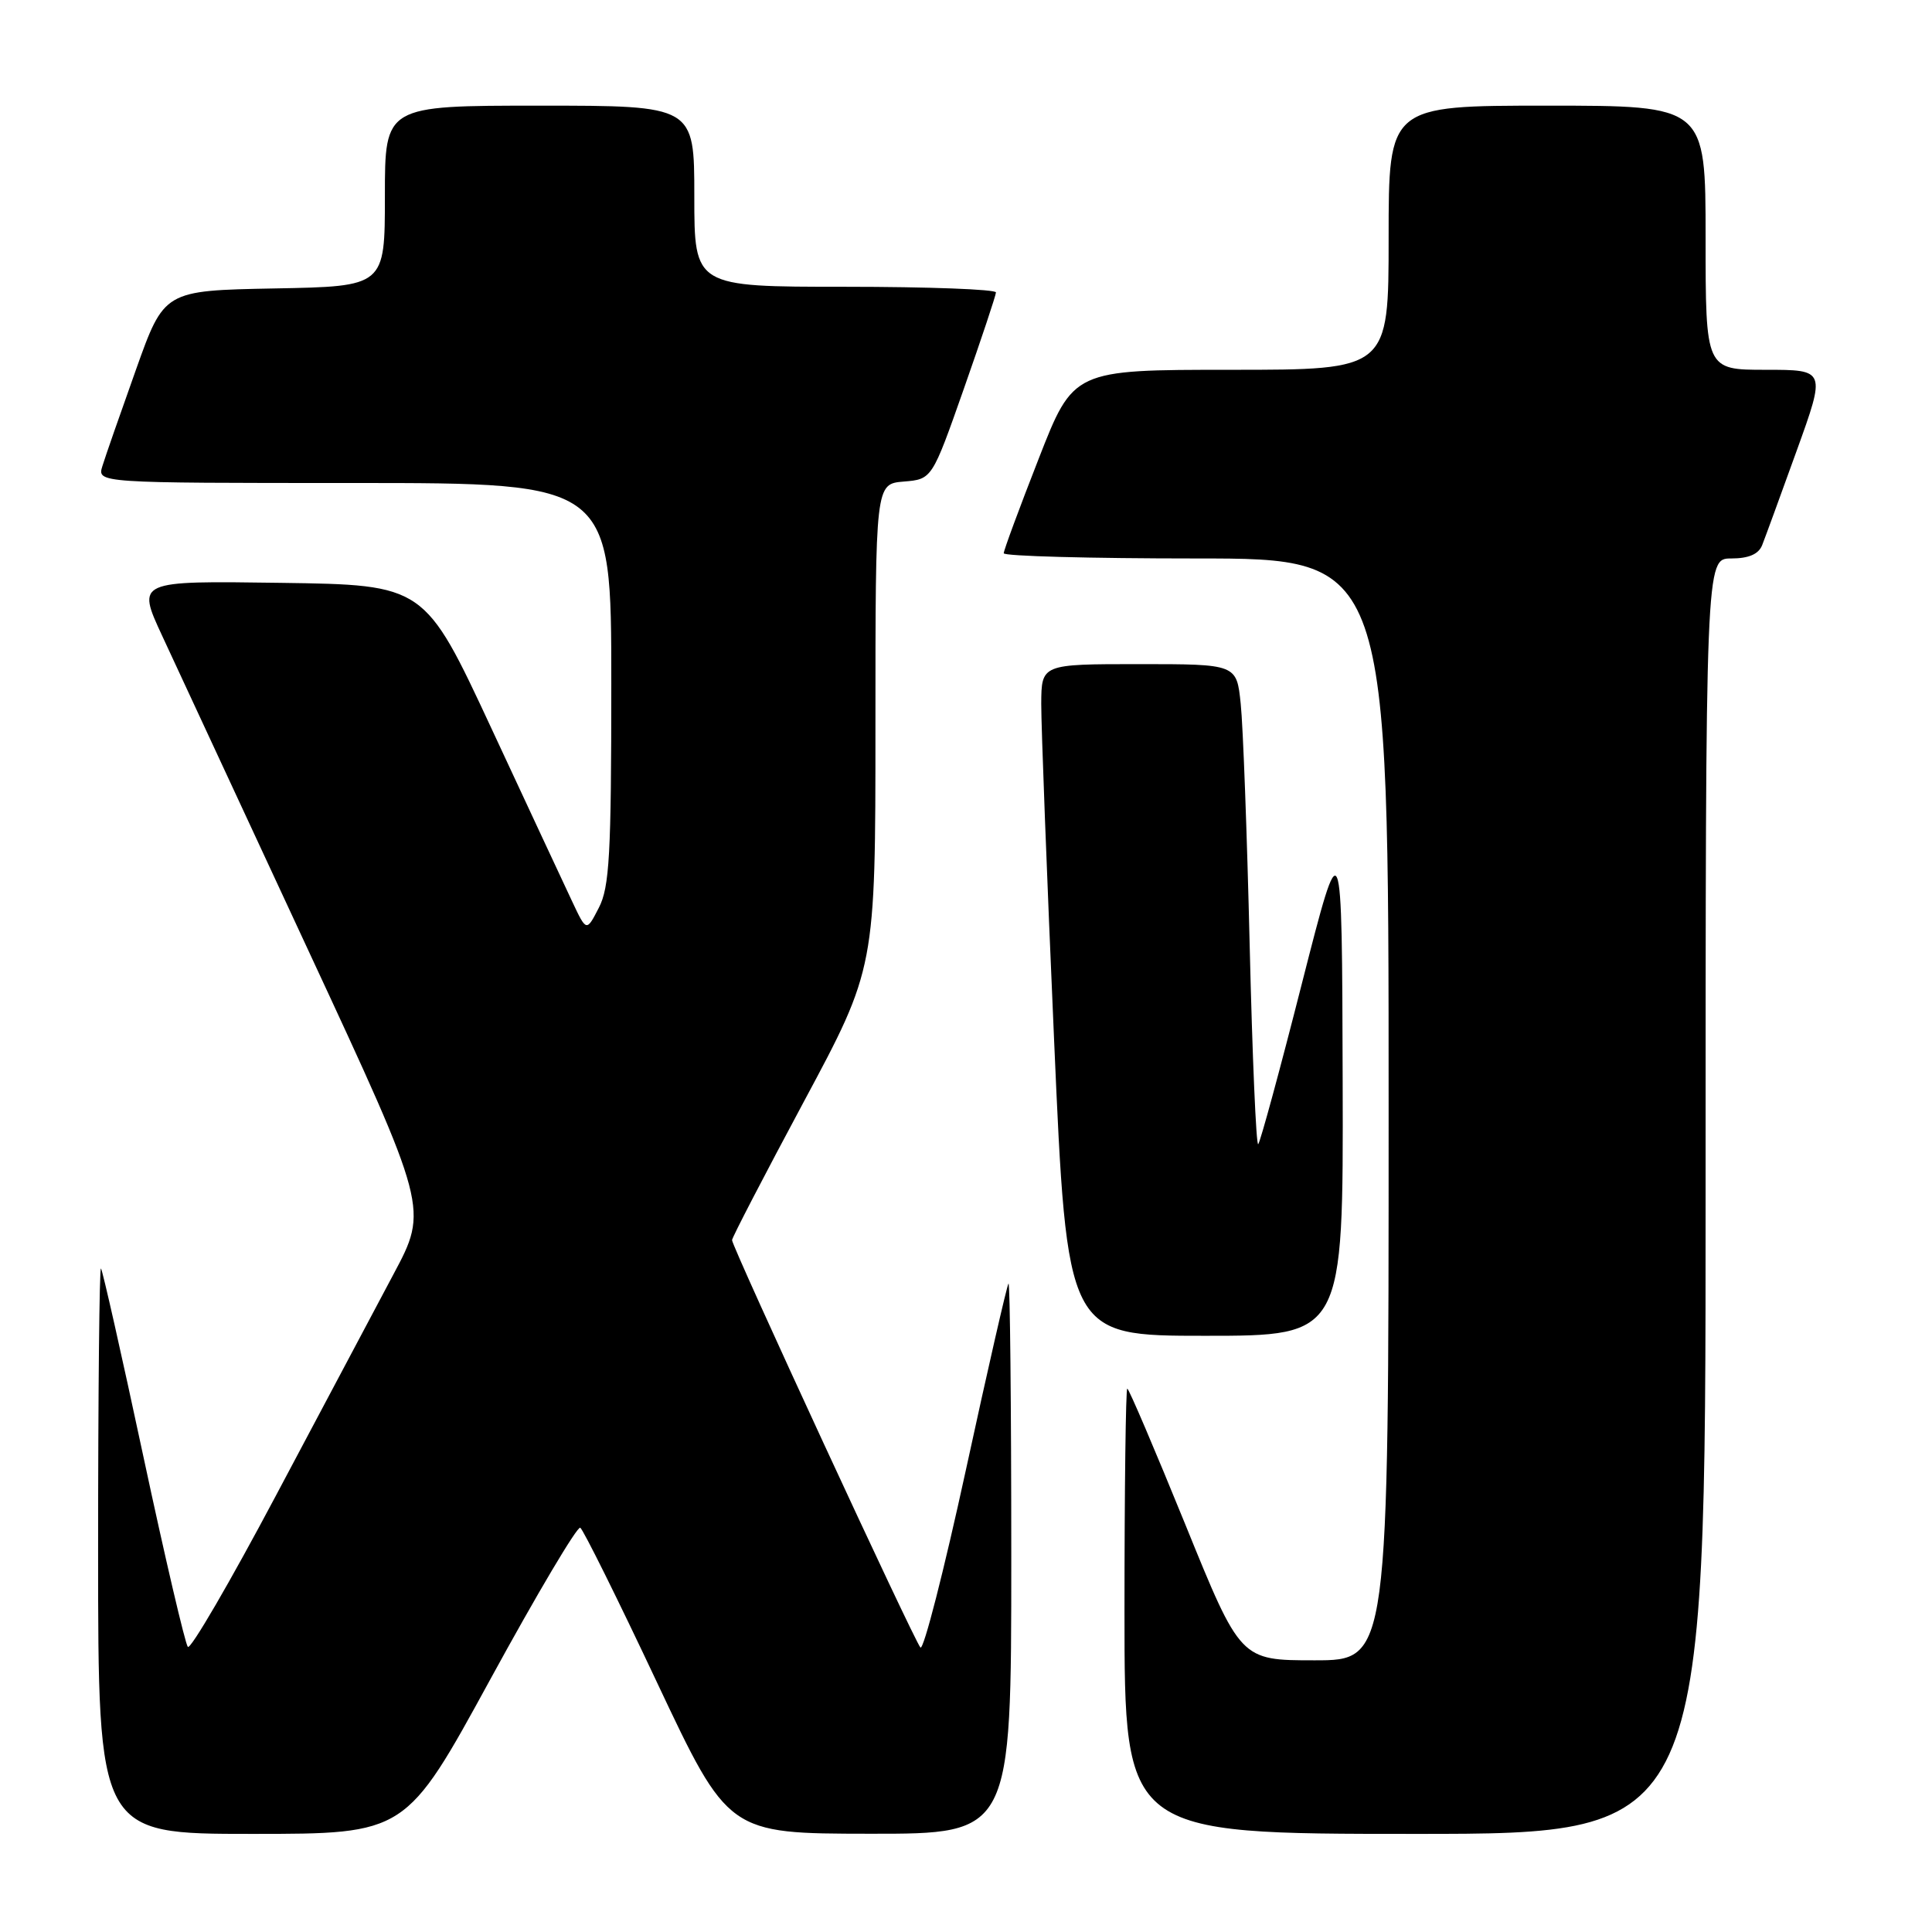 <?xml version="1.0" encoding="UTF-8" standalone="no"?>
<!DOCTYPE svg PUBLIC "-//W3C//DTD SVG 1.1//EN" "http://www.w3.org/Graphics/SVG/1.1/DTD/svg11.dtd" >
<svg xmlns="http://www.w3.org/2000/svg" xmlns:xlink="http://www.w3.org/1999/xlink" version="1.1" viewBox="0 0 256 256">
 <g >
 <path fill="currentColor"
d=" M 64.98 222.50 C 71.14 211.22 76.50 202.19 76.89 202.43 C 77.28 202.68 81.86 211.89 87.05 222.92 C 96.50 242.96 96.50 242.96 115.25 242.98 C 134.00 243.00 134.00 243.00 134.00 206.33 C 134.00 186.17 133.83 169.85 133.63 170.08 C 133.43 170.31 130.88 181.43 127.98 194.80 C 125.07 208.16 122.37 218.74 121.96 218.30 C 121.11 217.37 97.00 165.23 97.00 164.32 C 97.00 163.98 101.28 155.74 106.50 146.00 C 116.00 128.29 116.00 128.29 116.00 96.21 C 116.00 64.12 116.00 64.12 119.75 63.81 C 123.50 63.50 123.50 63.50 127.72 51.50 C 130.04 44.90 131.95 39.16 131.97 38.75 C 131.99 38.34 123.00 38.00 112.00 38.00 C 92.00 38.00 92.00 38.00 92.00 26.00 C 92.00 14.00 92.00 14.00 71.50 14.00 C 51.00 14.00 51.00 14.00 51.00 25.97 C 51.00 37.95 51.00 37.95 36.38 38.22 C 21.75 38.50 21.75 38.50 18.01 49.00 C 15.95 54.78 13.95 60.51 13.57 61.75 C 12.87 64.00 12.87 64.00 46.93 64.00 C 81.00 64.00 81.00 64.00 81.00 90.55 C 81.00 113.24 80.76 117.56 79.35 120.28 C 77.71 123.47 77.71 123.47 75.83 119.48 C 74.80 117.29 69.97 106.95 65.11 96.50 C 56.26 77.50 56.26 77.50 37.18 77.23 C 18.11 76.96 18.11 76.96 21.48 84.23 C 23.34 88.23 32.03 106.95 40.81 125.84 C 56.77 160.17 56.77 160.17 52.13 168.86 C 49.59 173.64 42.56 186.86 36.52 198.25 C 30.48 209.63 25.25 218.62 24.89 218.22 C 24.54 217.82 21.88 206.47 19.00 193.00 C 16.12 179.53 13.59 168.31 13.38 168.08 C 13.17 167.85 13.00 184.62 13.00 205.33 C 13.00 243.00 13.00 243.00 33.39 243.00 C 53.78 243.00 53.78 243.00 64.98 222.50 Z  M 226.00 158.50 C 226.00 74.00 226.00 74.00 229.39 74.00 C 231.69 74.00 233.01 73.44 233.49 72.25 C 233.87 71.29 235.93 65.66 238.06 59.75 C 241.94 49.00 241.94 49.00 233.97 49.00 C 226.00 49.00 226.00 49.00 226.00 31.50 C 226.00 14.00 226.00 14.00 205.00 14.00 C 184.00 14.00 184.00 14.00 184.00 31.50 C 184.00 49.00 184.00 49.00 163.12 49.00 C 142.23 49.00 142.23 49.00 137.62 60.81 C 135.08 67.30 133.00 72.92 133.00 73.31 C 133.00 73.69 144.47 74.00 158.50 74.00 C 184.00 74.00 184.00 74.00 184.00 147.00 C 184.00 220.00 184.00 220.00 174.18 220.00 C 164.37 220.00 164.37 220.00 157.06 202.00 C 153.03 192.10 149.58 184.00 149.37 184.00 C 149.17 184.00 149.00 197.28 149.00 213.50 C 149.00 243.00 149.00 243.00 187.50 243.00 C 226.00 243.00 226.00 243.00 226.00 158.50 Z  M 177.91 143.25 C 177.82 109.50 177.82 109.50 172.51 130.31 C 169.60 141.76 166.99 151.34 166.72 151.61 C 166.45 151.88 165.94 140.04 165.59 125.30 C 165.24 110.56 164.71 96.14 164.40 93.25 C 163.86 88.00 163.86 88.00 150.93 88.00 C 138.00 88.00 138.00 88.00 137.97 93.25 C 137.96 96.14 138.72 116.16 139.67 137.75 C 141.39 177.00 141.39 177.00 159.69 177.00 C 178.00 177.00 178.00 177.00 177.91 143.25 Z "/>
</g>
</svg>